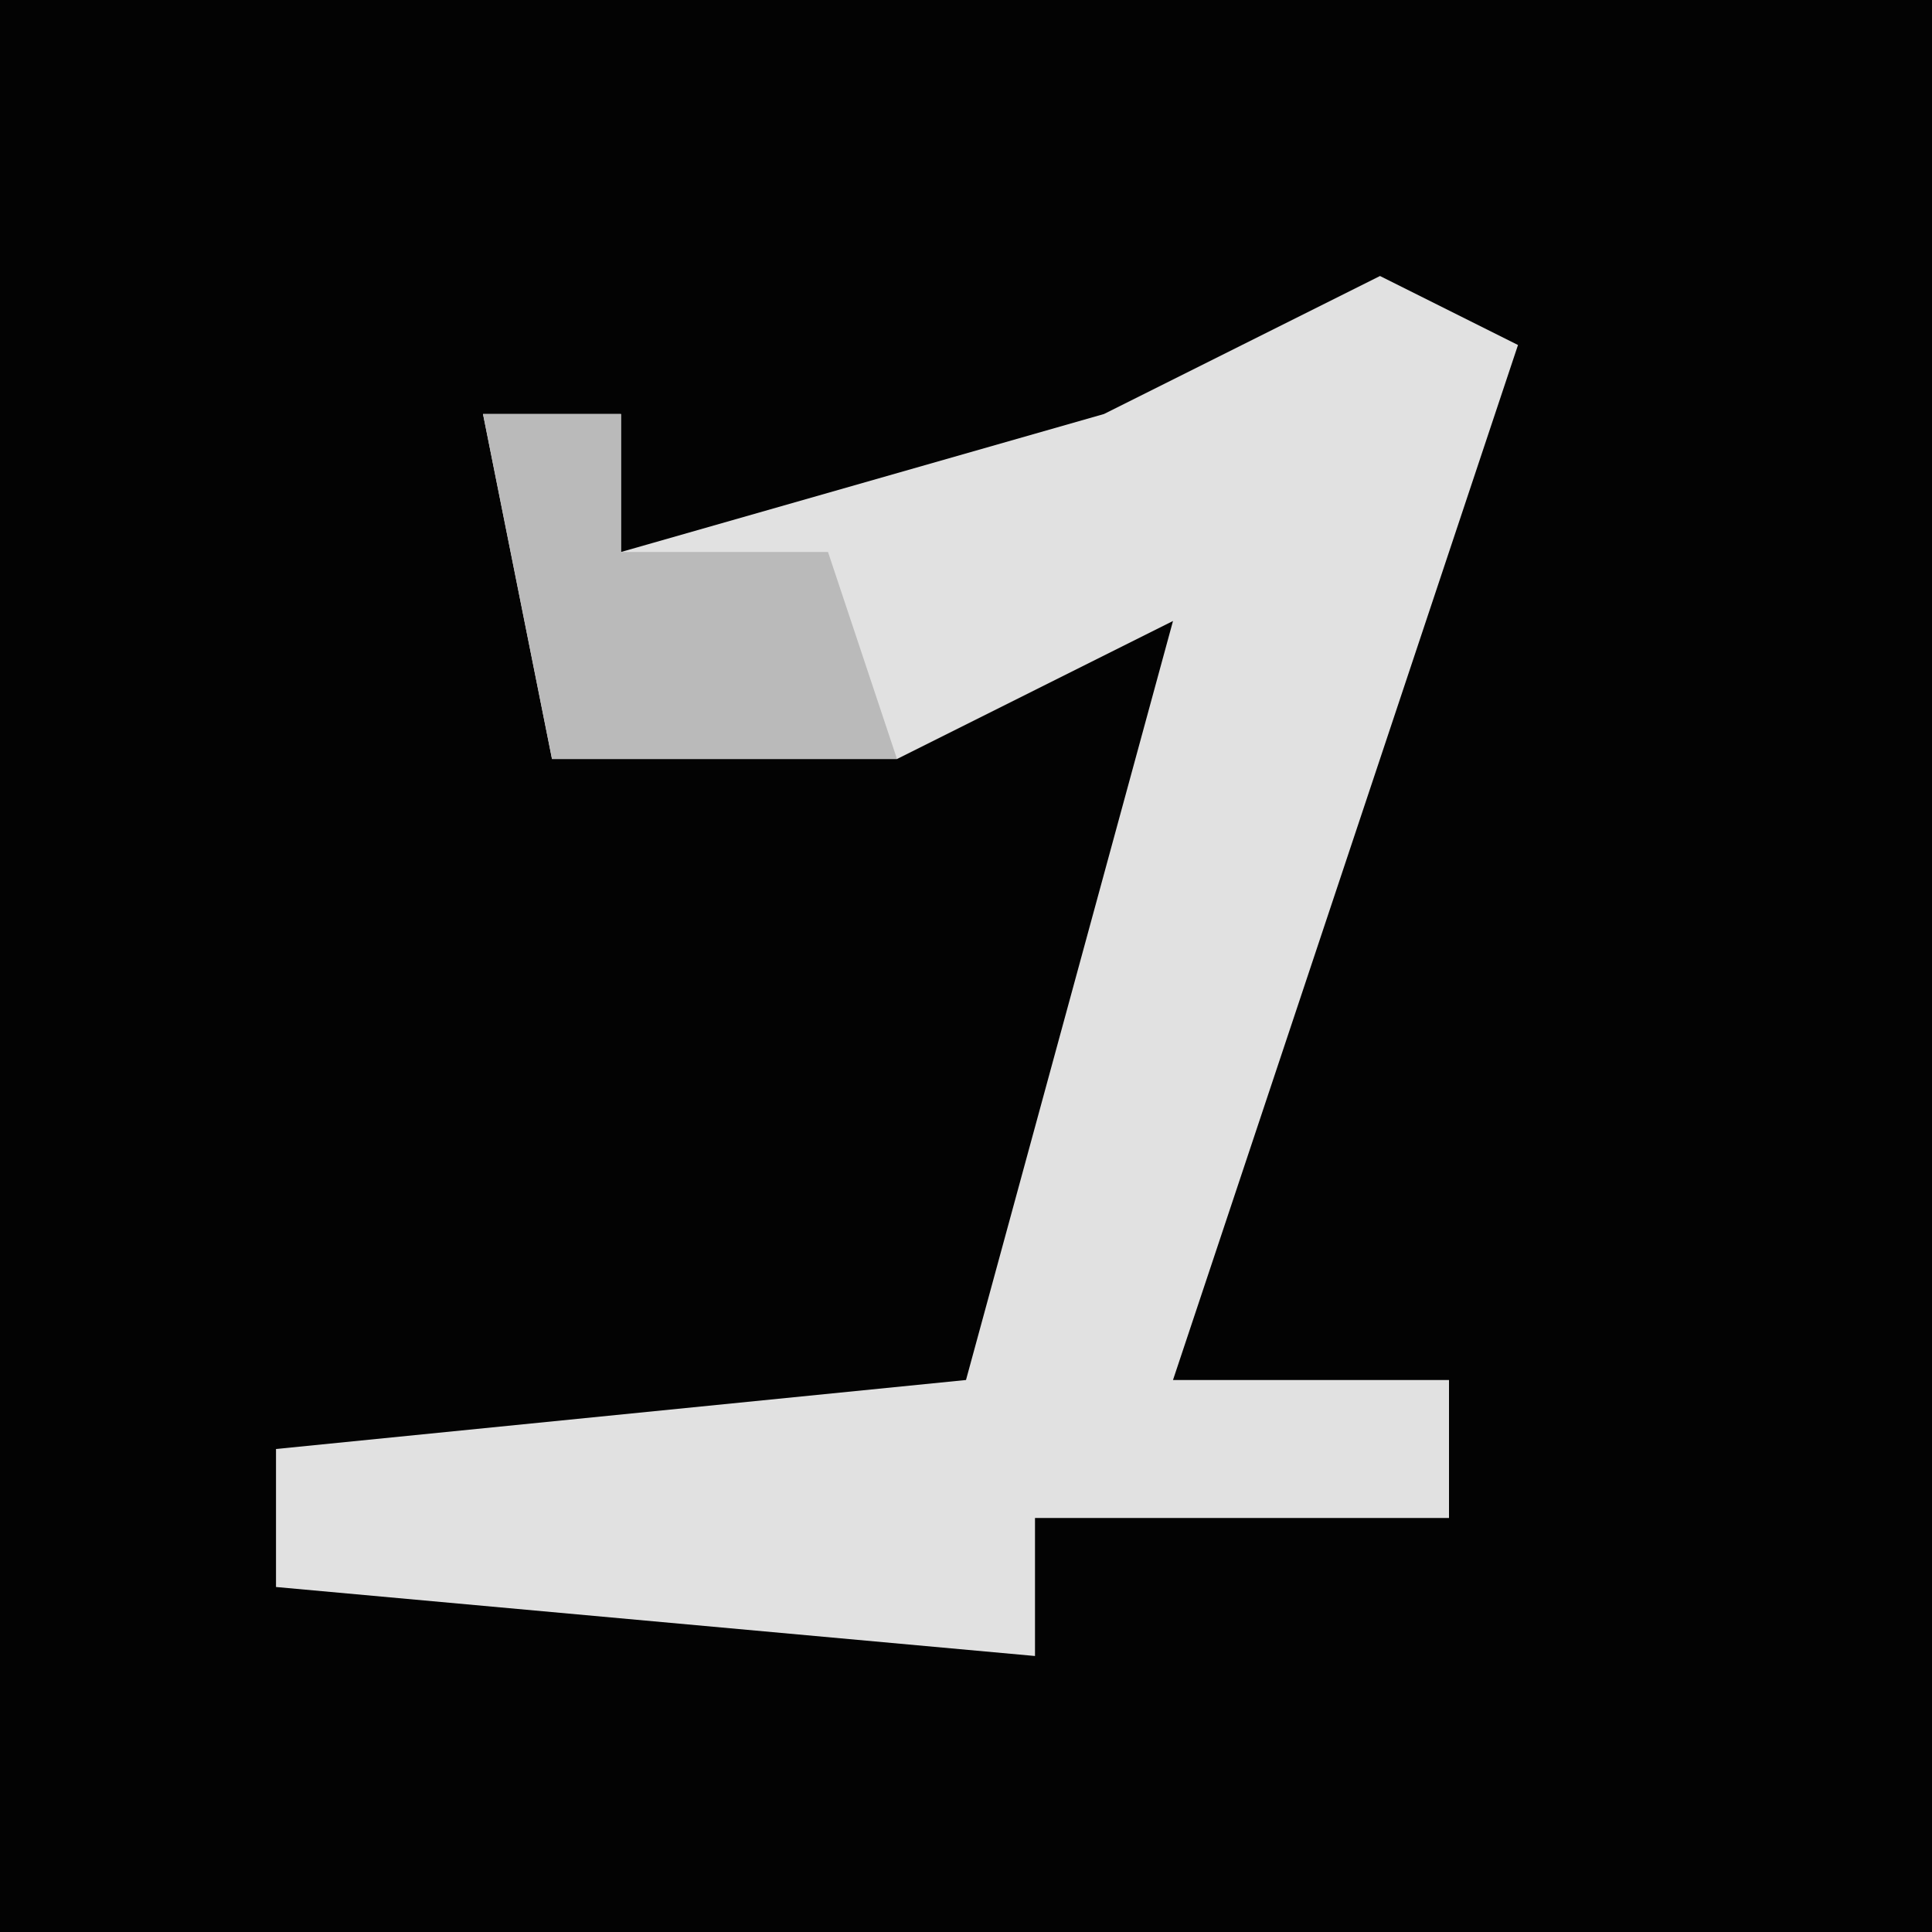 <?xml version="1.0" encoding="UTF-8"?>
<svg version="1.1" xmlns="http://www.w3.org/2000/svg" width="28" height="28">
<path d="M0,0 L28,0 L28,28 L0,28 Z " fill="#030303" transform="translate(0,0)"/>
<path d="M0,0 L2,1 L-1,10 L-3,16 L1,16 L1,18 L-5,18 L-5,20 L-16,19 L-16,17 L-6,16 L-3,5 L-7,7 L-12,7 L-13,2 L-11,2 L-11,4 L-4,2 Z " fill="#E1E1E1" transform="translate(20,4)"/>
<path d="M0,0 L2,0 L2,2 L5,2 L6,5 L1,5 Z " fill="#BABABA" transform="translate(7,6)"/>
</svg>

